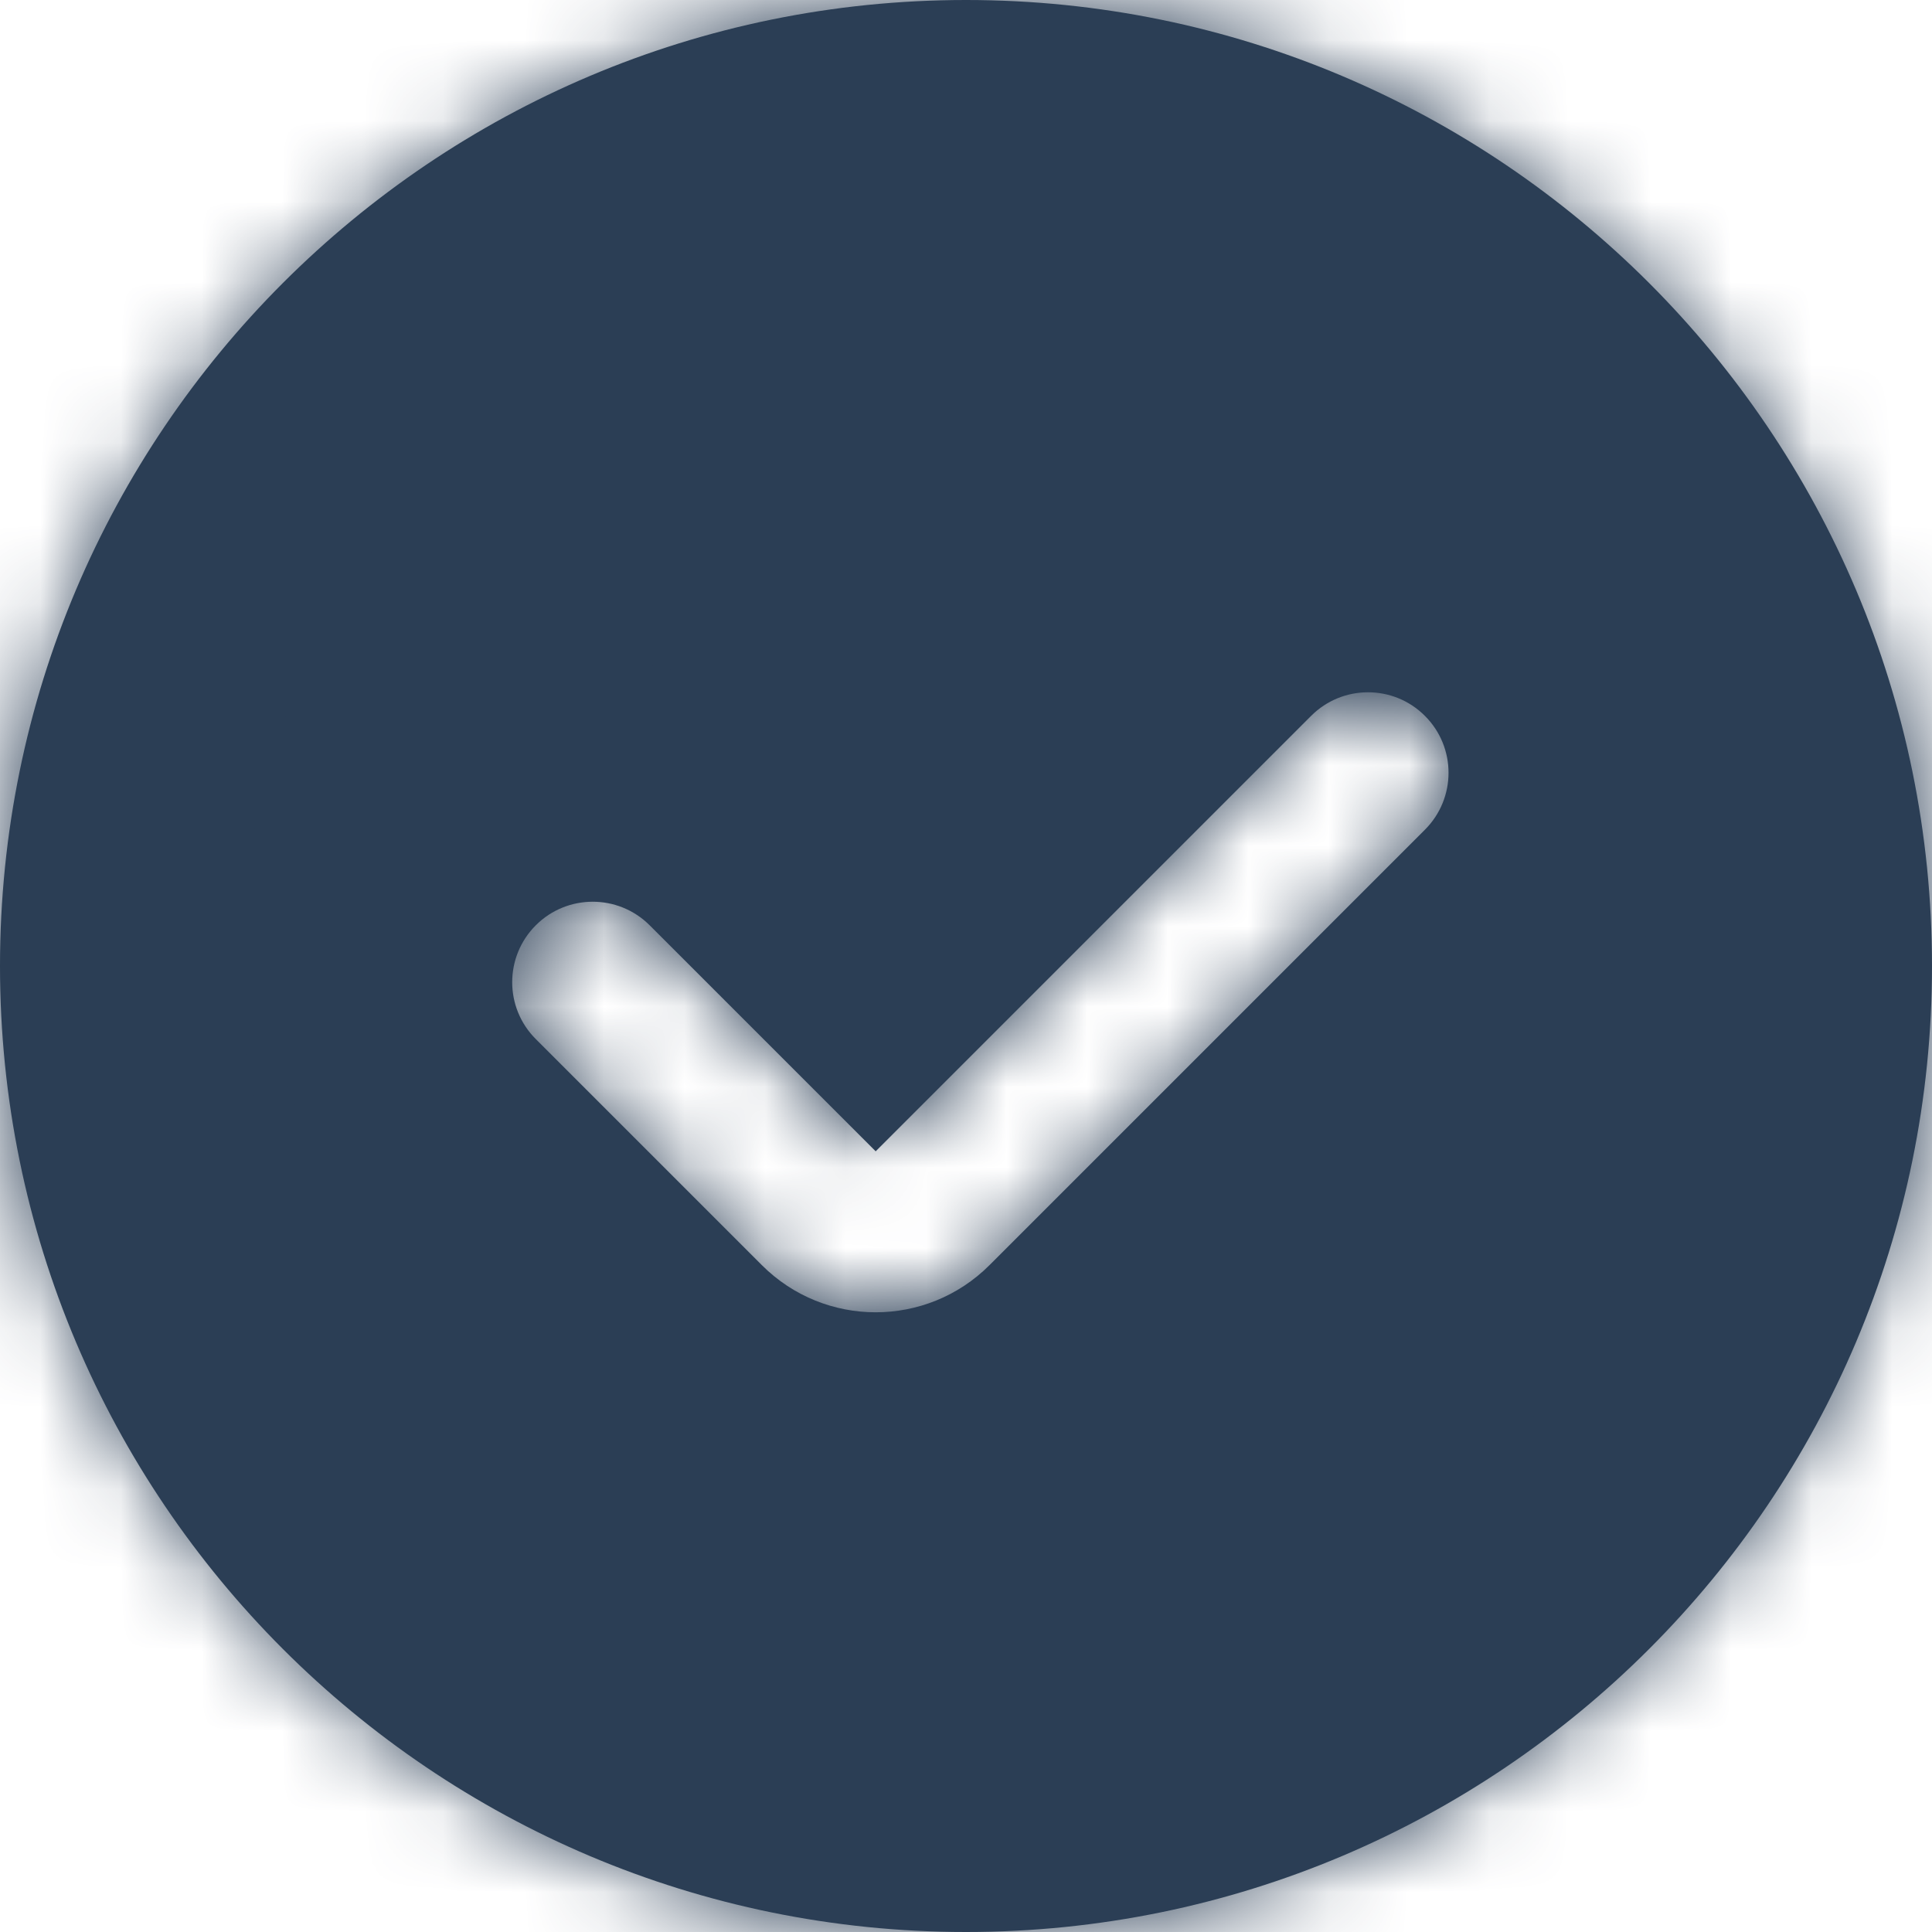 <svg width="24" height="24" viewBox="0 0 24 24" fill="none" xmlns="http://www.w3.org/2000/svg">
<mask id="path-1-inside-1_2639_1491" fill="white">
<path fill-rule="evenodd" clip-rule="evenodd" d="M12 24C18.627 24 24 18.627 24 12C24 5.373 18.627 0 12 0C5.373 0 0 5.373 0 12C0 18.627 5.373 24 12 24ZM17.701 10.307C18.092 9.916 18.092 9.283 17.701 8.893C17.311 8.502 16.677 8.502 16.287 8.893L10.878 14.302L8.07 11.494C7.68 11.104 7.046 11.104 6.656 11.494C6.265 11.885 6.265 12.518 6.656 12.908L9.464 15.716C10.245 16.497 11.511 16.497 12.292 15.716L17.701 10.307Z"/>
</mask>
<path fill-rule="evenodd" clip-rule="evenodd" d="M12 24C18.627 24 24 18.627 24 12C24 5.373 18.627 0 12 0C5.373 0 0 5.373 0 12C0 18.627 5.373 24 12 24ZM17.701 10.307C18.092 9.916 18.092 9.283 17.701 8.893C17.311 8.502 16.677 8.502 16.287 8.893L10.878 14.302L8.07 11.494C7.68 11.104 7.046 11.104 6.656 11.494C6.265 11.885 6.265 12.518 6.656 12.908L9.464 15.716C10.245 16.497 11.511 16.497 12.292 15.716L17.701 10.307Z" fill="#2B3E55"/>
<path d="M17.701 8.893L15.58 11.014L15.58 11.014L17.701 8.893ZM17.701 10.307L19.823 12.428L19.823 12.428L17.701 10.307ZM16.287 8.893L18.408 11.014L18.408 11.014L16.287 8.893ZM10.878 14.302L8.757 16.423L10.878 18.544L12.999 16.423L10.878 14.302ZM8.07 11.494L5.949 13.616L5.949 13.616L8.07 11.494ZM6.656 11.494L4.535 9.373L4.535 9.373L6.656 11.494ZM6.656 12.908L4.535 15.03L4.535 15.03L6.656 12.908ZM9.464 15.716L11.585 13.595L11.585 13.595L9.464 15.716ZM12.292 15.716L14.413 17.837L14.413 17.837L12.292 15.716ZM21 12C21 16.971 16.971 21 12 21V27C20.284 27 27 20.284 27 12H21ZM12 3C16.971 3 21 7.029 21 12H27C27 3.716 20.284 -3 12 -3V3ZM3 12C3 7.029 7.029 3 12 3V-3C3.716 -3 -3 3.716 -3 12H3ZM12 21C7.029 21 3 16.971 3 12H-3C-3 20.284 3.716 27 12 27V21ZM15.58 11.014C14.799 10.233 14.799 8.967 15.58 8.186L19.823 12.428C21.385 10.866 21.385 8.334 19.823 6.771L15.58 11.014ZM18.408 11.014C17.627 11.795 16.361 11.795 15.58 11.014L19.823 6.771C18.261 5.209 15.728 5.209 14.166 6.771L18.408 11.014ZM12.999 16.423L18.408 11.014L14.166 6.771L8.757 12.18L12.999 16.423ZM5.949 13.616L8.757 16.423L12.999 12.18L10.191 9.373L5.949 13.616ZM8.777 13.615C7.996 14.396 6.73 14.396 5.949 13.616L10.191 9.373C8.629 7.811 6.097 7.811 4.535 9.373L8.777 13.615ZM8.777 10.787C9.558 11.568 9.558 12.834 8.777 13.615L4.535 9.373C2.972 10.935 2.973 13.468 4.535 15.03L8.777 10.787ZM11.585 13.595L8.777 10.787L4.535 15.03L7.343 17.837L11.585 13.595ZM10.171 13.595C10.561 13.204 11.194 13.204 11.585 13.595L7.343 17.837C9.295 19.79 12.461 19.79 14.413 17.837L10.171 13.595ZM15.58 8.186L10.171 13.595L14.413 17.837L19.823 12.428L15.58 8.186Z" fill="#2B3E55" mask="url(#path-1-inside-1_2639_1491)"/>
</svg>
